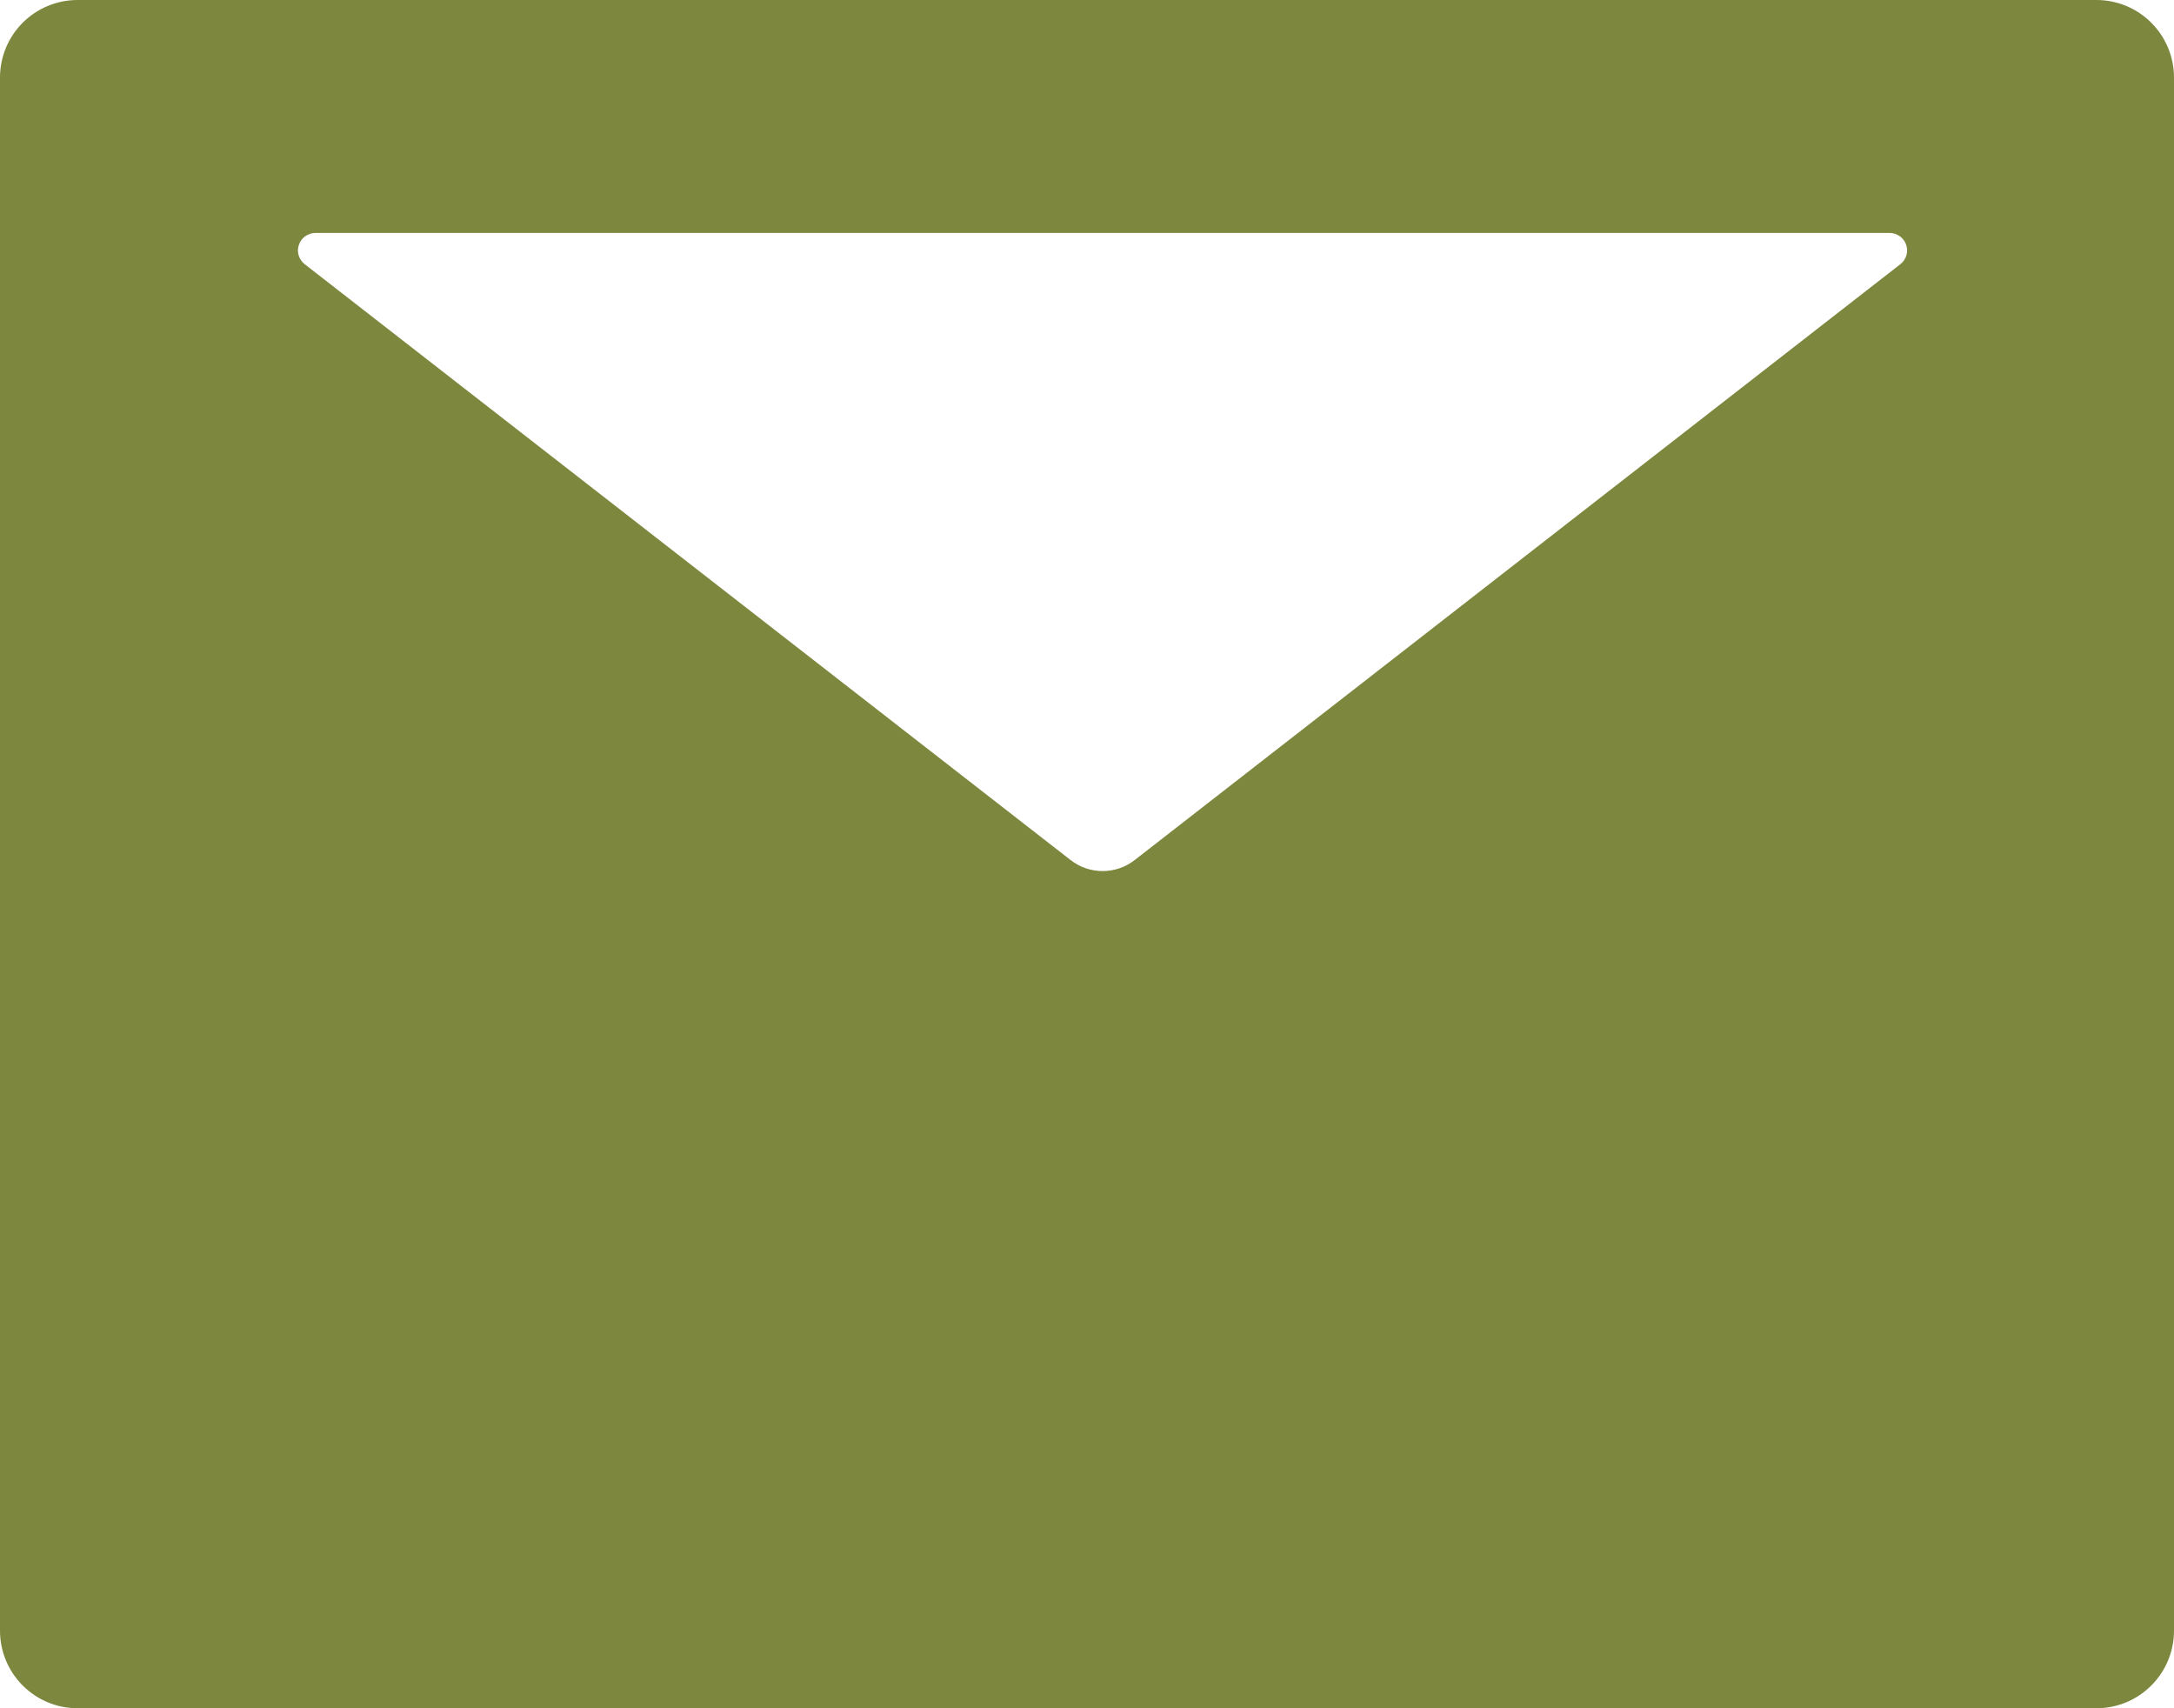 <svg width="28" height="22" viewBox="0 0 28 22" fill="none" xmlns="http://www.w3.org/2000/svg">
<path d="M27 0H1C0.447 0 0 0.447 0 1V21C0 21.553 0.447 22 1 22H27C27.553 22 28 21.553 28 21V1C28 0.447 27.553 0 27 0ZM24.475 3.403L14.616 11.075C14.372 11.266 14.031 11.266 13.787 11.075L3.925 3.403C3.888 3.374 3.861 3.335 3.847 3.29C3.833 3.245 3.834 3.197 3.85 3.152C3.865 3.108 3.893 3.069 3.932 3.042C3.97 3.015 4.016 3 4.062 3H24.337C24.384 3 24.43 3.015 24.468 3.042C24.507 3.069 24.535 3.108 24.55 3.152C24.566 3.197 24.567 3.245 24.553 3.29C24.539 3.335 24.512 3.374 24.475 3.403Z" fill="#7D873D"/>
</svg>
